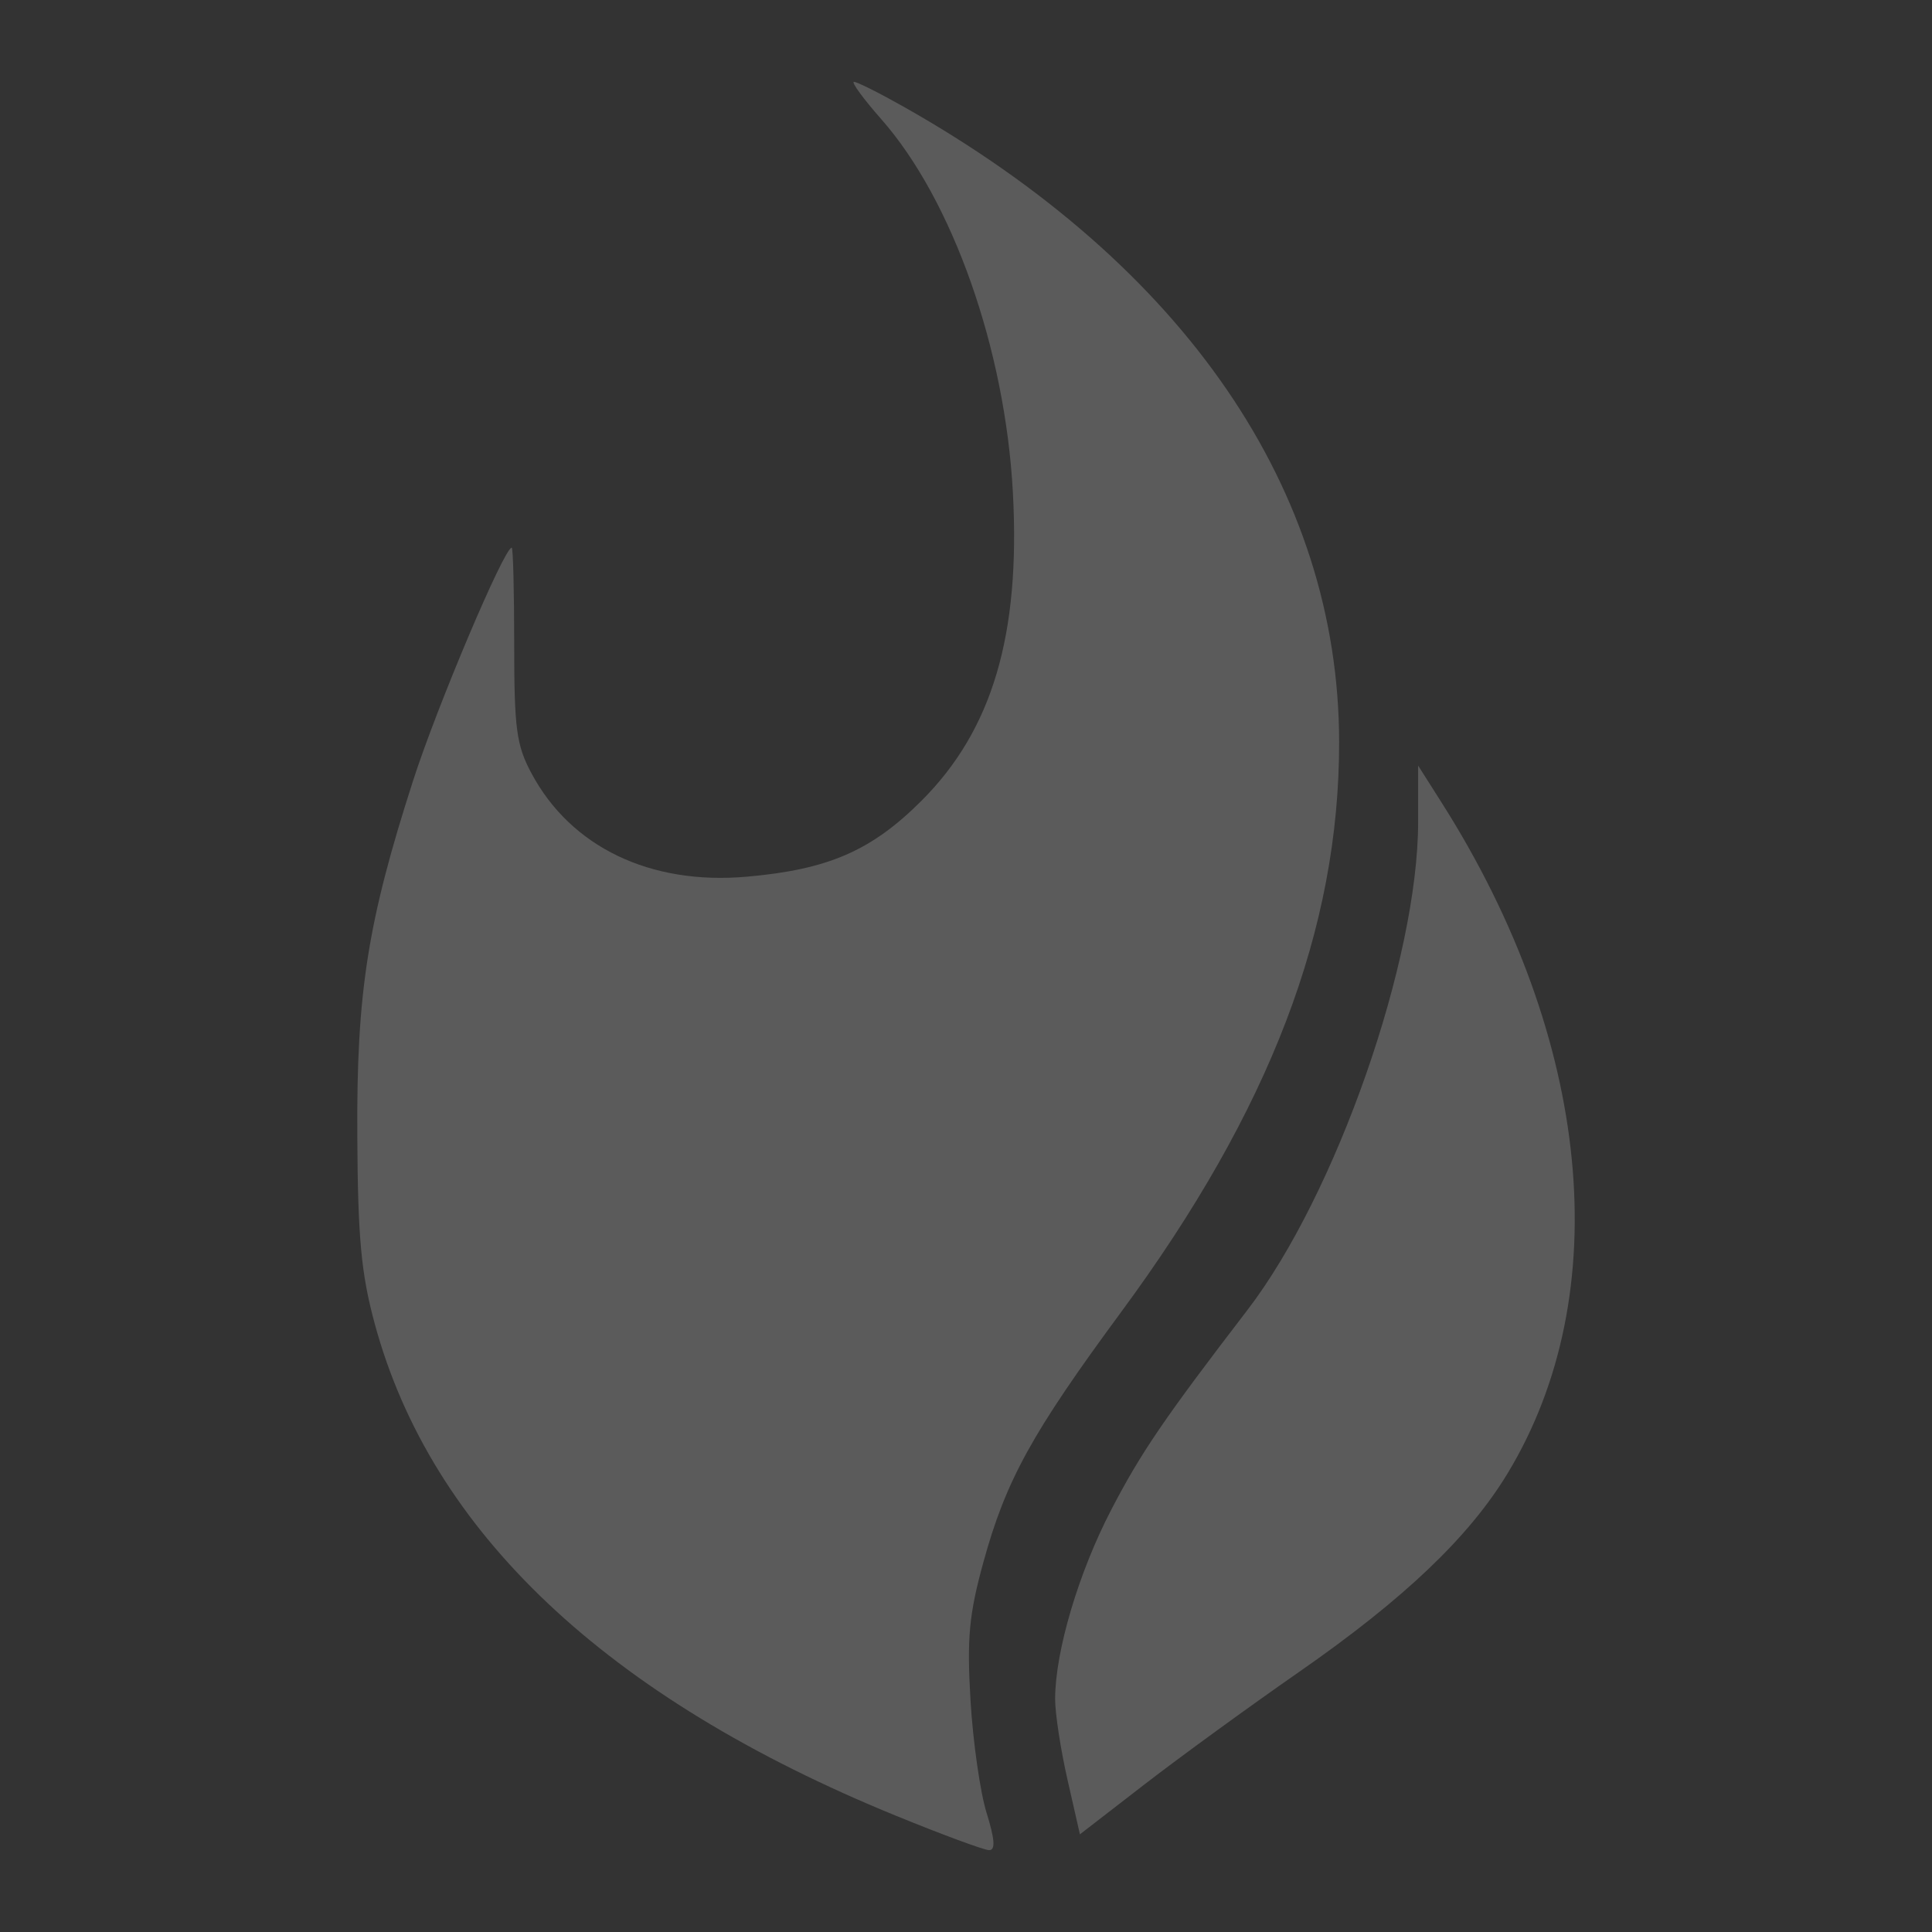 <?xml version="1.0" encoding="UTF-8" standalone="no"?>
<!-- Created with Inkscape (http://www.inkscape.org/) -->

<svg
   xmlns:dc="http://purl.org/dc/elements/1.1/"
   xmlns:cc="http://creativecommons.org/ns#"
   xmlns:rdf="http://www.w3.org/1999/02/22-rdf-syntax-ns#"
   xmlns:svg="http://www.w3.org/2000/svg"
   xmlns="http://www.w3.org/2000/svg"
   xmlns:sodipodi="http://sodipodi.sourceforge.net/DTD/sodipodi-0.dtd"
   xmlns:inkscape="http://www.inkscape.org/namespaces/inkscape"
   width="512mm"
   height="512mm"
   viewBox="0 0 512 512"
   version="1.1"
   id="svg838"
   inkscape:version="0.92.4 5da689c313, 2019-01-14"
   sodipodi:docname="sparks_white_transparent.svg"
   inkscape:export-filename="/home/z3r0/Documents/repos/electrum-sparks/contrib/pictures/sparks_white.png"
   inkscape:export-xdpi="25.4"
   inkscape:export-ydpi="25.4">
  <rect x="0" y="0" width="512" height="512" fill="#333333" stroke="none"/>
  <defs
     id="defs832" />
  <sodipodi:namedview
     id="base"
     pagecolor="#ffffff"
     bordercolor="#666666"
     borderopacity="1.0"
     inkscape:pageopacity="0.0"
     inkscape:pageshadow="2"
     inkscape:zoom="0.35"
     inkscape:cx="-597.14286"
     inkscape:cy="1029.0678"
     inkscape:document-units="mm"
     inkscape:current-layer="layer1"
     showgrid="false"
     inkscape:pagecheckerboard="true"
     inkscape:window-width="1920"
     inkscape:window-height="1021"
     inkscape:window-x="1920"
     inkscape:window-y="0"
     inkscape:window-maximized="1" />
  <g
     inkscape:label="Layer 1"
     inkscape:groupmode="layer"
     id="layer1"
     transform="translate(0,215)">
    <path
       inkscape:connector-curvature="0"
       style="opacity:1;fill:#ffffff;fill-opacity:0.196;stroke-width:2.092"
       d="m 226.32,-193.309 c -0.821,0 2.445,4.461 7.246,9.916 18.893,21.464 32.812,60.963 34.858,98.882 2.037,37.756 -5.433,62.955 -24.227,81.729 -13.267,13.253 -24.698,18.22 -46.318,20.118 -25.57,2.245 -46.568,-7.84 -57.026,-27.383 -4.001,-7.478 -4.586,-11.818 -4.586,-34.191 0,-14.096 -0.292,-25.629 -0.659,-25.629 -1.998,0 -19.754,41.942 -26.124,61.716 C 97.405,29.346 94.477,47.984 94.686,85.993 c 0.148,27.136 1.026,36.559 4.615,49.789 14.975,55.202 61.437,99.074 138.097,130.393 12.271,5.013 23.397,9.124 24.723,9.134 1.725,0.02 1.526,-2.807 -0.677,-9.916 -1.694,-5.466 -3.607,-18.883 -4.252,-29.814 -0.972,-16.478 -0.389,-22.721 3.404,-36.536 5.971,-21.752 12.827,-34.207 36.565,-66.407 39.379,-53.419 57.761,-101.492 57.722,-150.959 -0.053,-66.693 -40.866,-126.277 -115.31,-168.34 -6.469,-3.655 -12.432,-6.646 -13.253,-6.646 z"
       id="path5712"
       inkscape:export-xdpi="96"
       inkscape:export-ydpi="96" />
    <path
       inkscape:connector-curvature="0"
       style="opacity:1;fill:#ffffff;fill-opacity:0.196;stroke-width:2.092"
       d="M 375.82,-12.107 V 2.805 c 0,36.556 -21.739,98.728 -45.231,129.354 -22.066,28.766 -28.184,37.732 -36.069,52.888 -8.672,16.669 -14.846,37.449 -14.902,50.123 -0.02,3.8 1.454,13.438 3.27,21.424 l 3.299,14.521 17.095,-13.215 c 9.403,-7.27 27.833,-20.676 40.95,-29.795 27.848,-19.36 45.052,-35.741 55.281,-52.621 28.895,-47.682 22.301,-115.073 -17.381,-177.646 z"
       id="path5665"
       inkscape:export-xdpi="96"
       inkscape:export-ydpi="96" />
  </g>
</svg>
